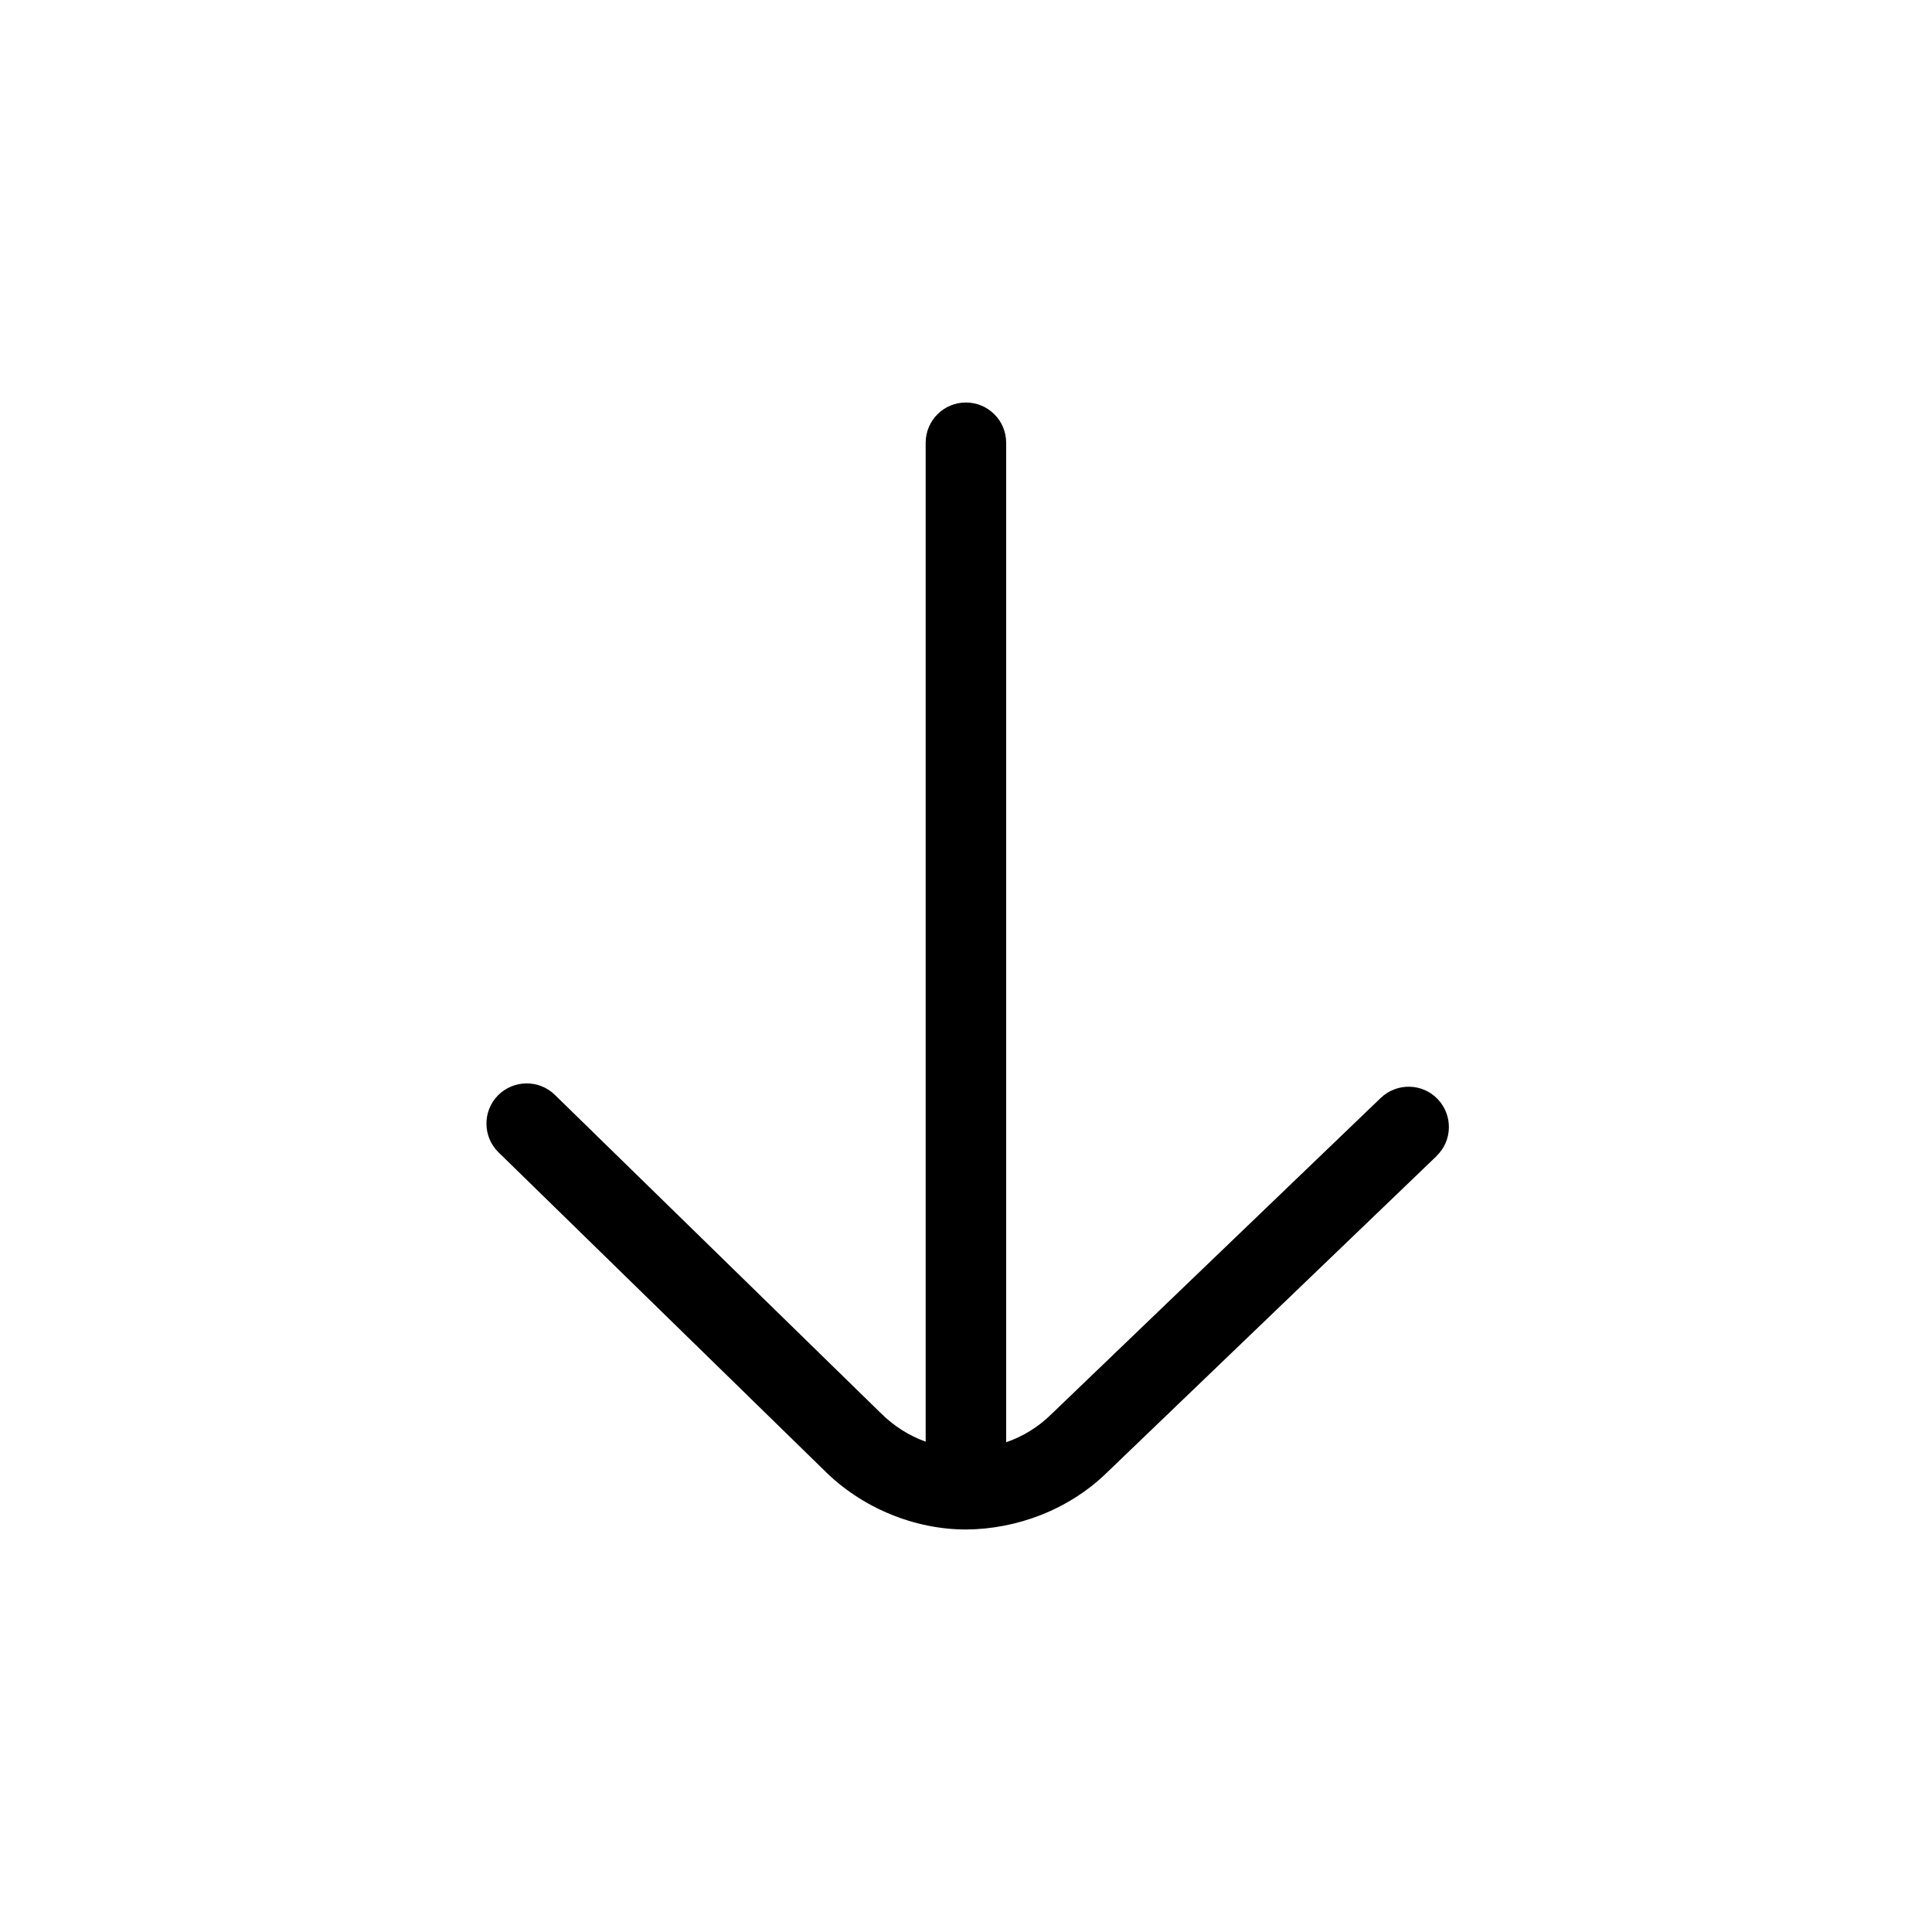 <?xml version="1.0" encoding="UTF-8"?>
<svg xmlns="http://www.w3.org/2000/svg" id="Layer_1" data-name="Layer 1" viewBox="0 0 24 24">
  <path d="m17.847,14.36l-4.086,3.923c-.479.473-1.132.713-1.761.717-.634,0-1.295-.264-1.77-.743l-4.037-3.942c-.197-.192-.201-.509-.008-.707.193-.195.509-.201.707-.008l4.043,3.948c.165.166.358.287.564.361V5.5c0-.276.224-.5.5-.5s.5.224.5.5v12.416c.205-.07.398-.187.562-.349l4.091-3.928c.2-.191.517-.185.707.014.191.199.186.517-.014.707Zm-5.847,4.64c-.009,0,.016.001,0,0h0Z"/>
</svg>
